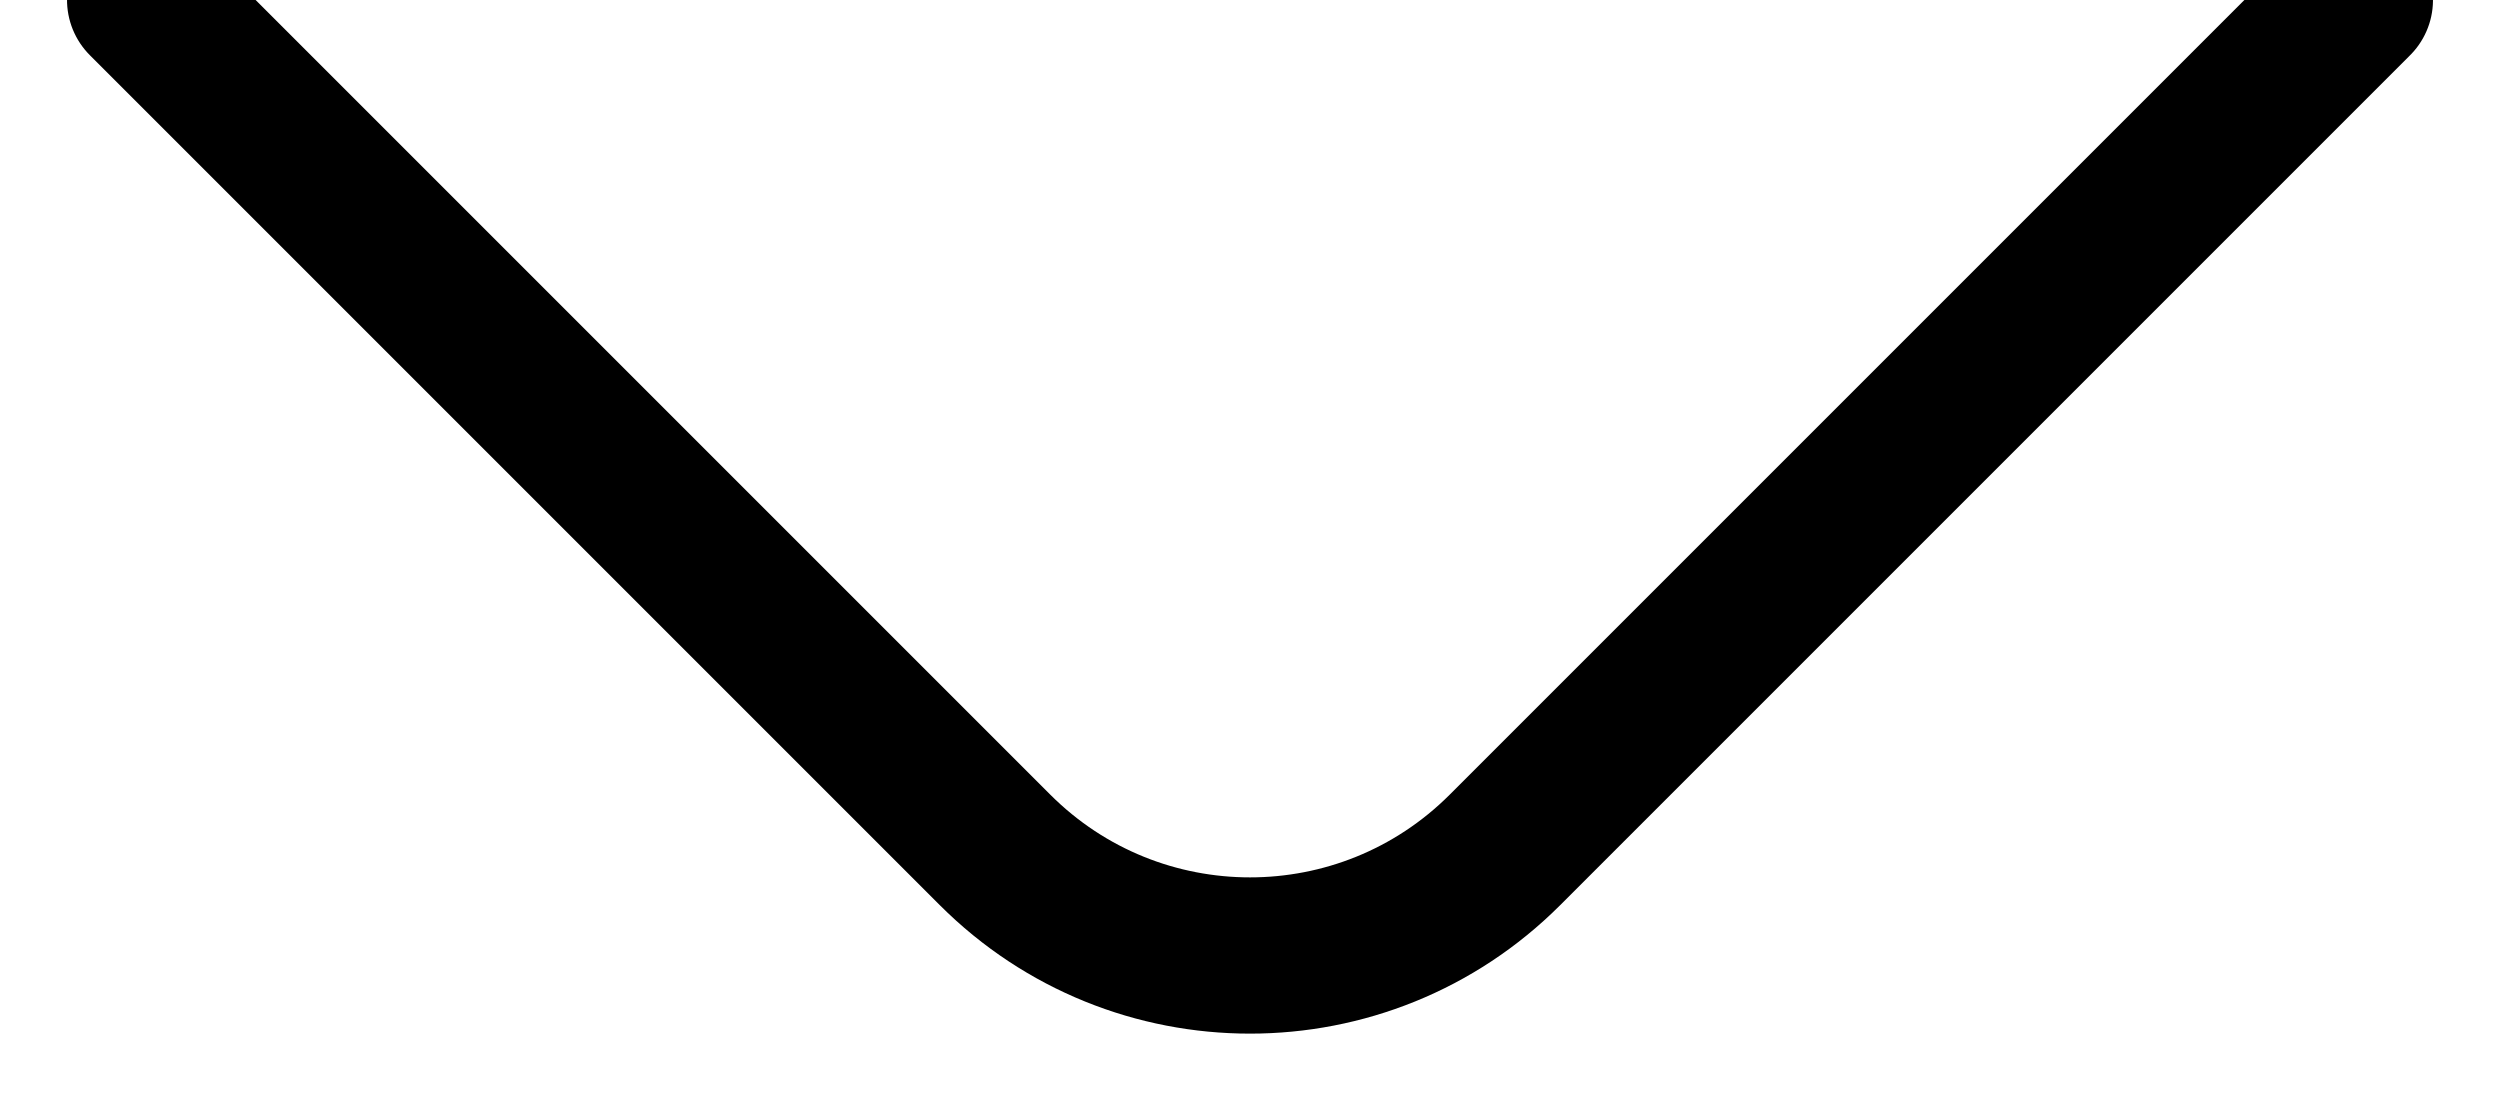 <?xml version="1.0" encoding="UTF-8"?>
<svg width="16px" height="7px" viewBox="0 0 16 7" version="1.1" xmlns="http://www.w3.org/2000/svg" xmlns:xlink="http://www.w3.org/1999/xlink">
    <title>Path</title>
    <g id="Page-1" stroke="none" stroke-width="1" fill="none" fill-rule="evenodd" stroke-linecap="round">
        <g id="03---Inscrição" transform="translate(-1042, -1019)" stroke="#000000">
            <g id="Local" transform="translate(362, 888)">
                <g id="Cidade" transform="translate(186, 79)">
                    <g id="Group-3" transform="translate(21, 44)">
                        <path d="M486,13 L478.308,13 C477.033,13 476,11.967 476,10.692 L476,3" id="Path" transform="translate(481, 8) rotate(-45) translate(-481, -8) "></path>
                    </g>
                </g>
            </g>
        </g>
    </g>
</svg>